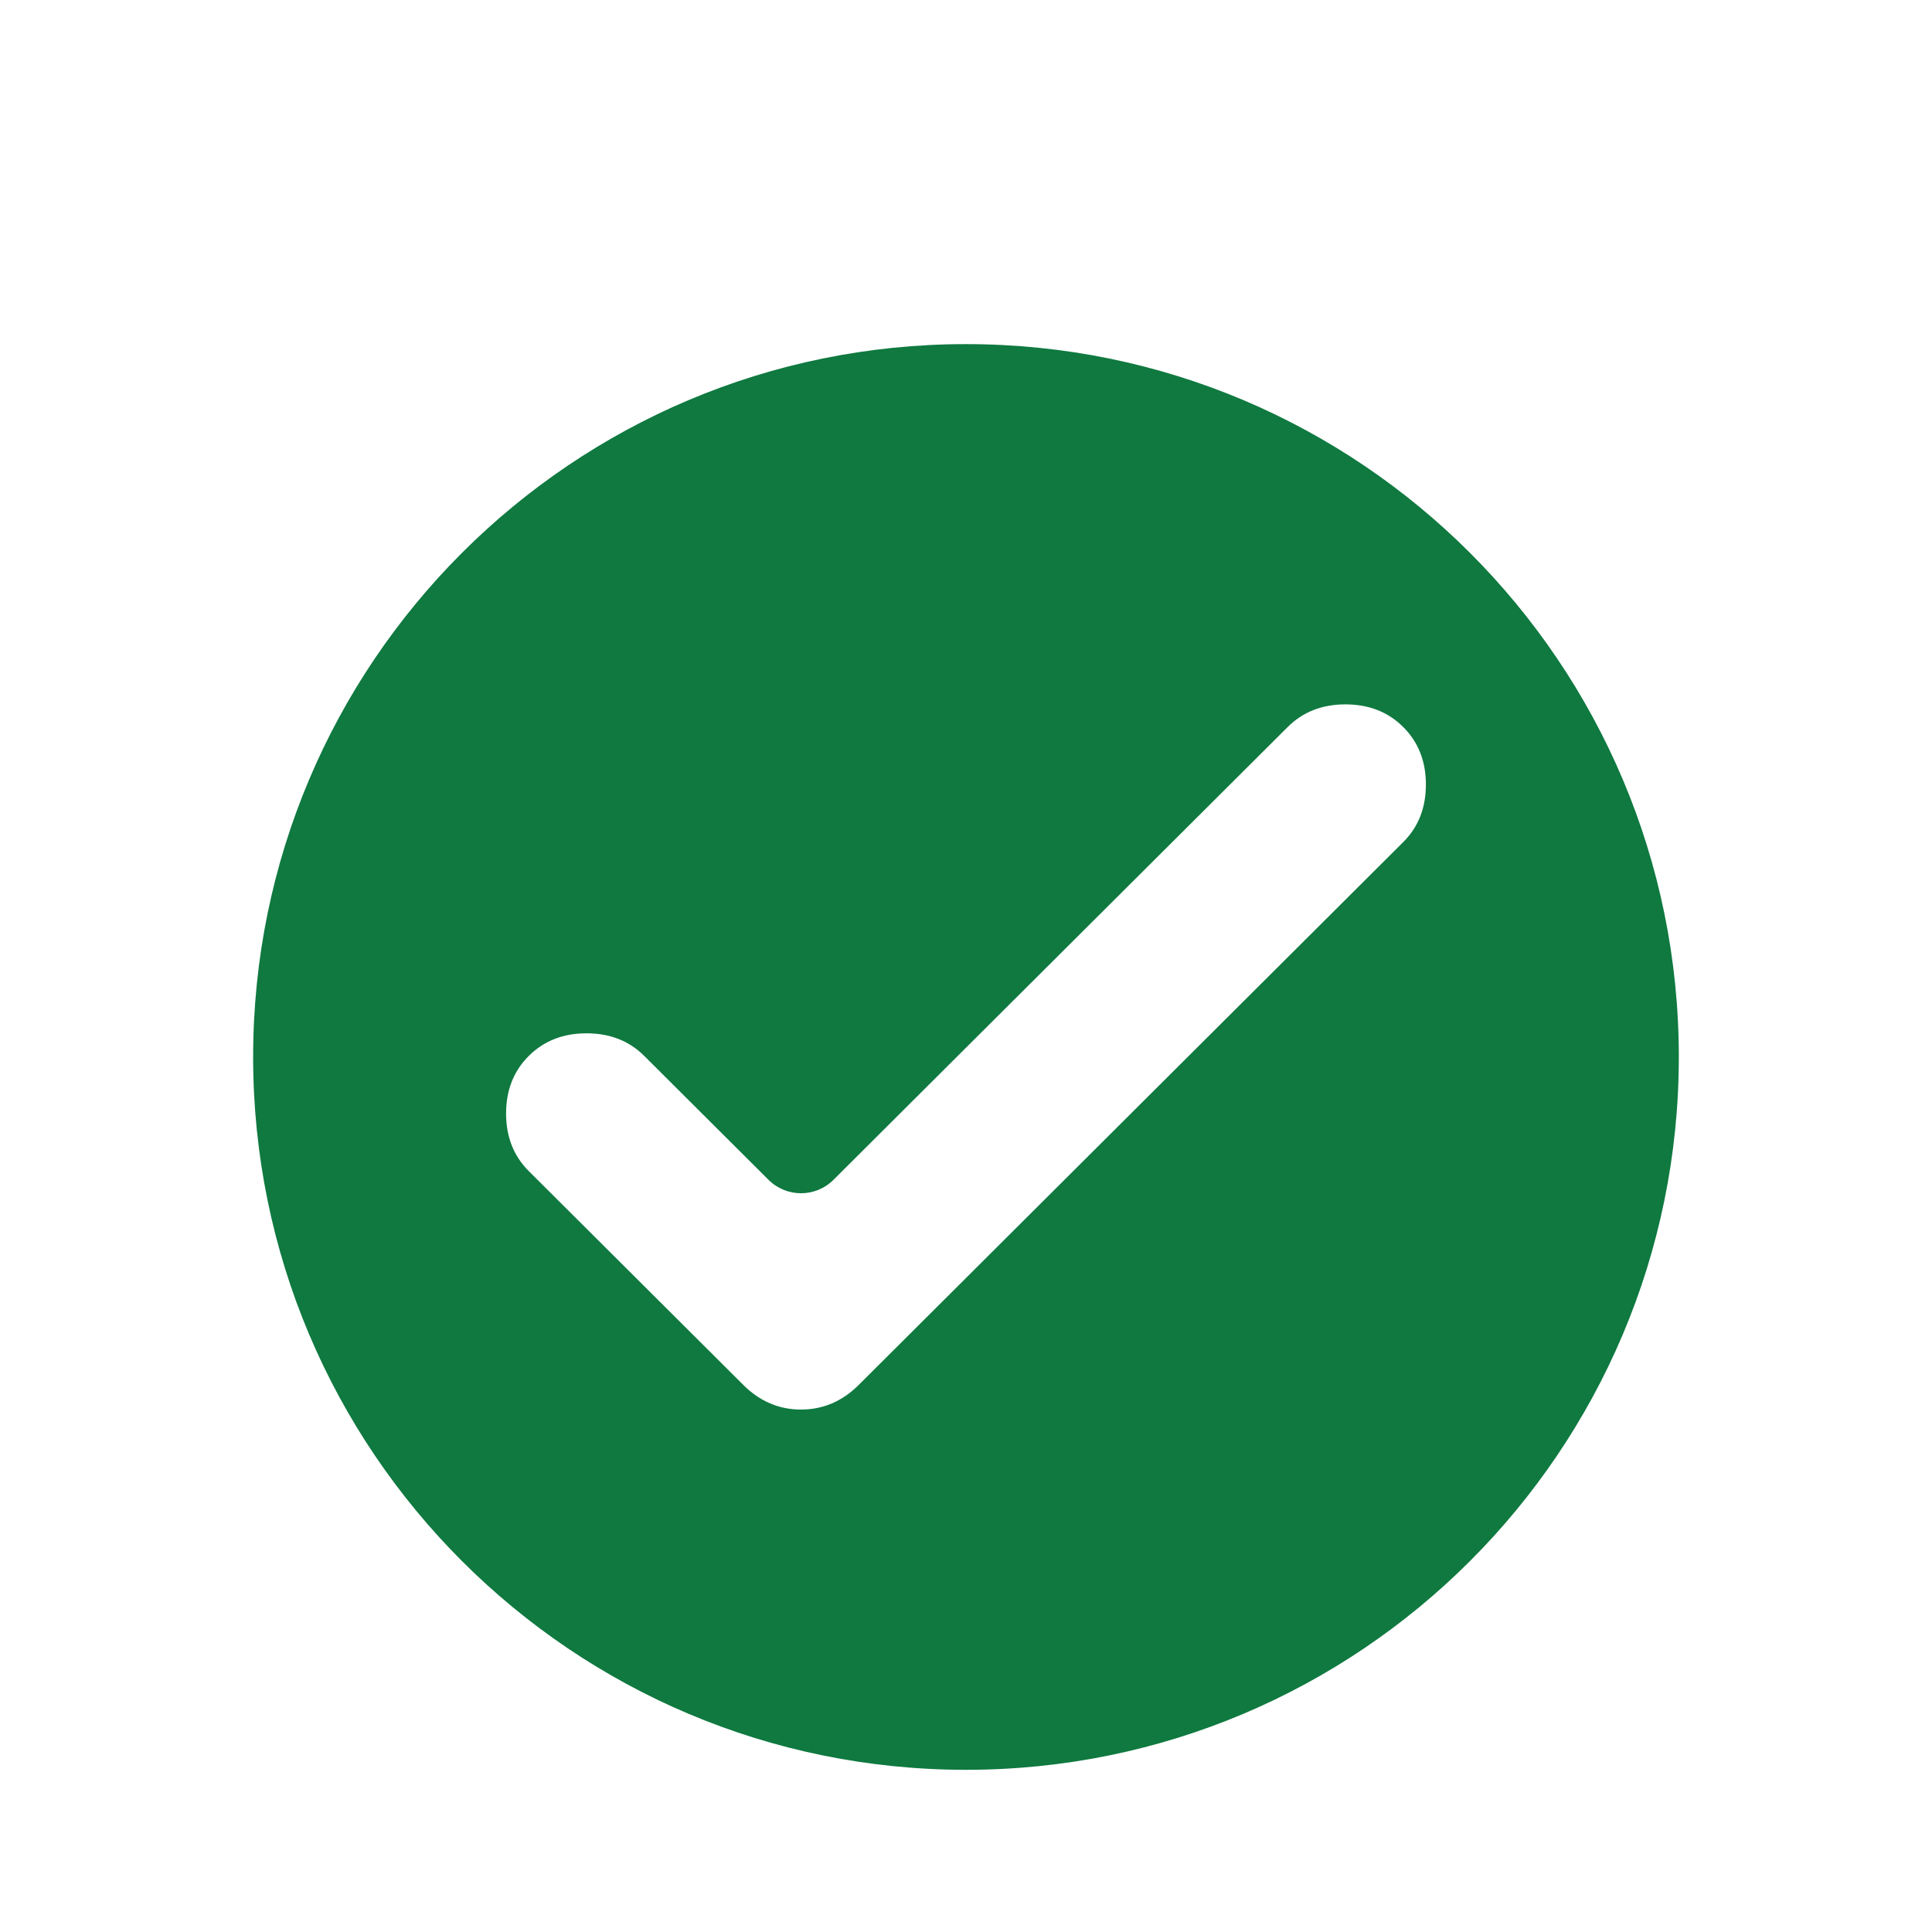 <svg xmlns="http://www.w3.org/2000/svg" xmlns:xlink="http://www.w3.org/1999/xlink" width="500" zoomAndPan="magnify" viewBox="0 0 375 375" height="500" preserveAspectRatio="xMidYMid meet" version="1.0"><defs><clipPath id="5c16294d51"><path d="M 49.133 66.793 L 325.883 66.793 L 325.883 343.543 L 49.133 343.543 Z M 49.133 66.793 " clip-rule="nonzero"/></clipPath></defs><g clip-path="url(#5c16294d51)"><path fill="#0f7940" d="M 187.496 343.52 C 263.914 343.52 325.859 281.574 325.859 205.156 C 325.859 128.742 263.914 66.793 187.496 66.793 C 111.082 66.793 49.133 128.742 49.133 205.156 C 49.133 281.574 111.082 343.52 187.496 343.52 Z M 161.777 229.004 C 158.293 232.477 152.656 232.477 149.172 229.004 L 125.051 204.957 C 122.117 202.031 118.379 200.566 113.844 200.566 C 109.305 200.566 105.57 202.031 102.633 204.957 C 99.699 207.883 98.23 211.609 98.23 216.129 C 98.23 220.652 99.699 224.379 102.633 227.305 L 144.266 268.805 C 147.469 272 151.203 273.594 155.473 273.594 C 159.742 273.594 163.48 272 166.684 268.805 L 272.359 163.457 C 275.297 160.531 276.766 156.805 276.766 152.281 C 276.766 147.762 275.297 144.035 272.359 141.109 C 269.426 138.184 265.688 136.719 261.152 136.719 C 256.617 136.719 252.879 138.184 249.945 141.109 Z M 161.777 229.004 " fill-opacity="1" fill-rule="evenodd"/></g></svg>